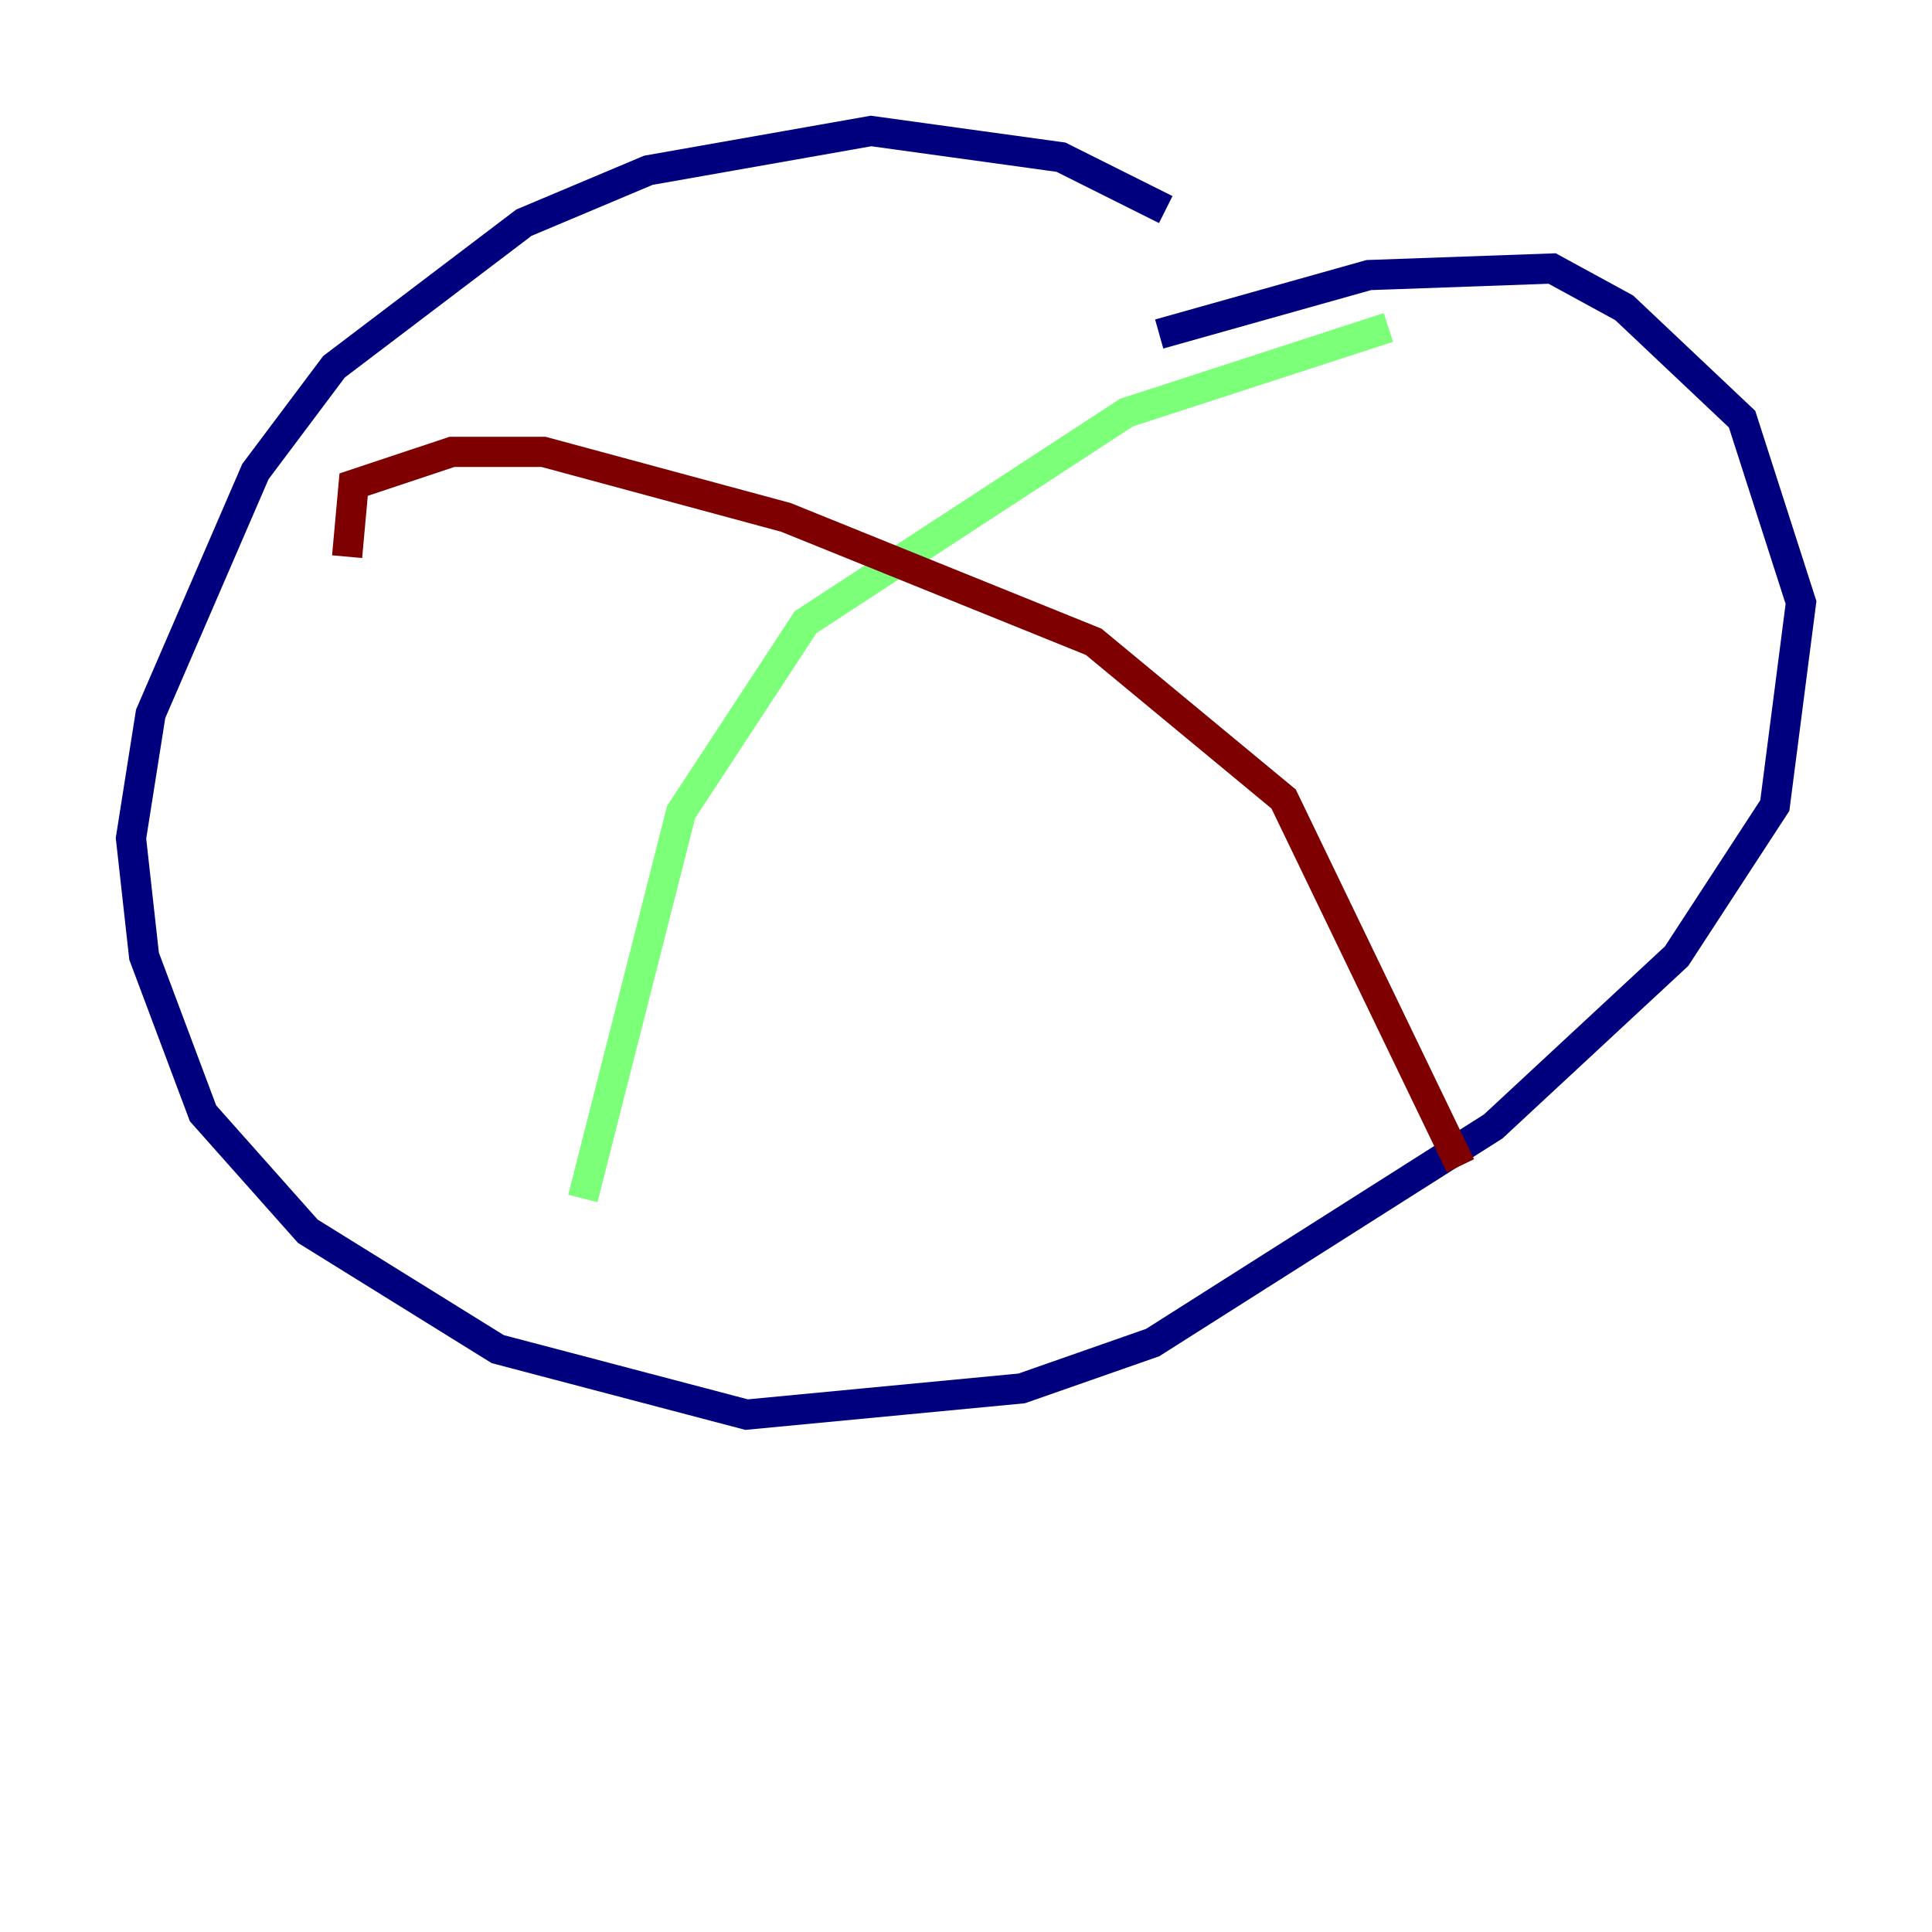 <?xml version="1.0" encoding="utf-8" ?>
<svg baseProfile="tiny" height="128" version="1.2" viewBox="0,0,128,128" width="128" xmlns="http://www.w3.org/2000/svg" xmlns:ev="http://www.w3.org/2001/xml-events" xmlns:xlink="http://www.w3.org/1999/xlink"><defs /><polyline fill="none" points="77.234,13.885 70.291,10.414 57.709,8.678 42.956,11.281 34.712,14.752 22.129,24.298 16.922,31.241 9.98,47.295 8.678,55.539 9.546,63.349 13.451,73.763 20.393,81.573 32.976,89.383 49.464,93.722 67.688,91.986 76.366,88.949 98.929,74.63 111.078,63.349 117.586,53.37 119.322,39.919 115.417,27.77 107.607,20.393 102.834,17.79 90.685,18.224 76.8,22.129" stroke="#00007f" stroke-width="2" /><polyline fill="none" points="38.617,79.403 45.125,53.803 53.37,41.22 74.63,27.336 91.986,21.695" stroke="#7cff79" stroke-width="2" /><polyline fill="none" points="22.997,36.881 23.43,32.108 29.939,29.939 36.014,29.939 52.068,34.278 72.461,42.522 85.044,52.936 96.759,77.234" stroke="#7f0000" stroke-width="2" /></svg>